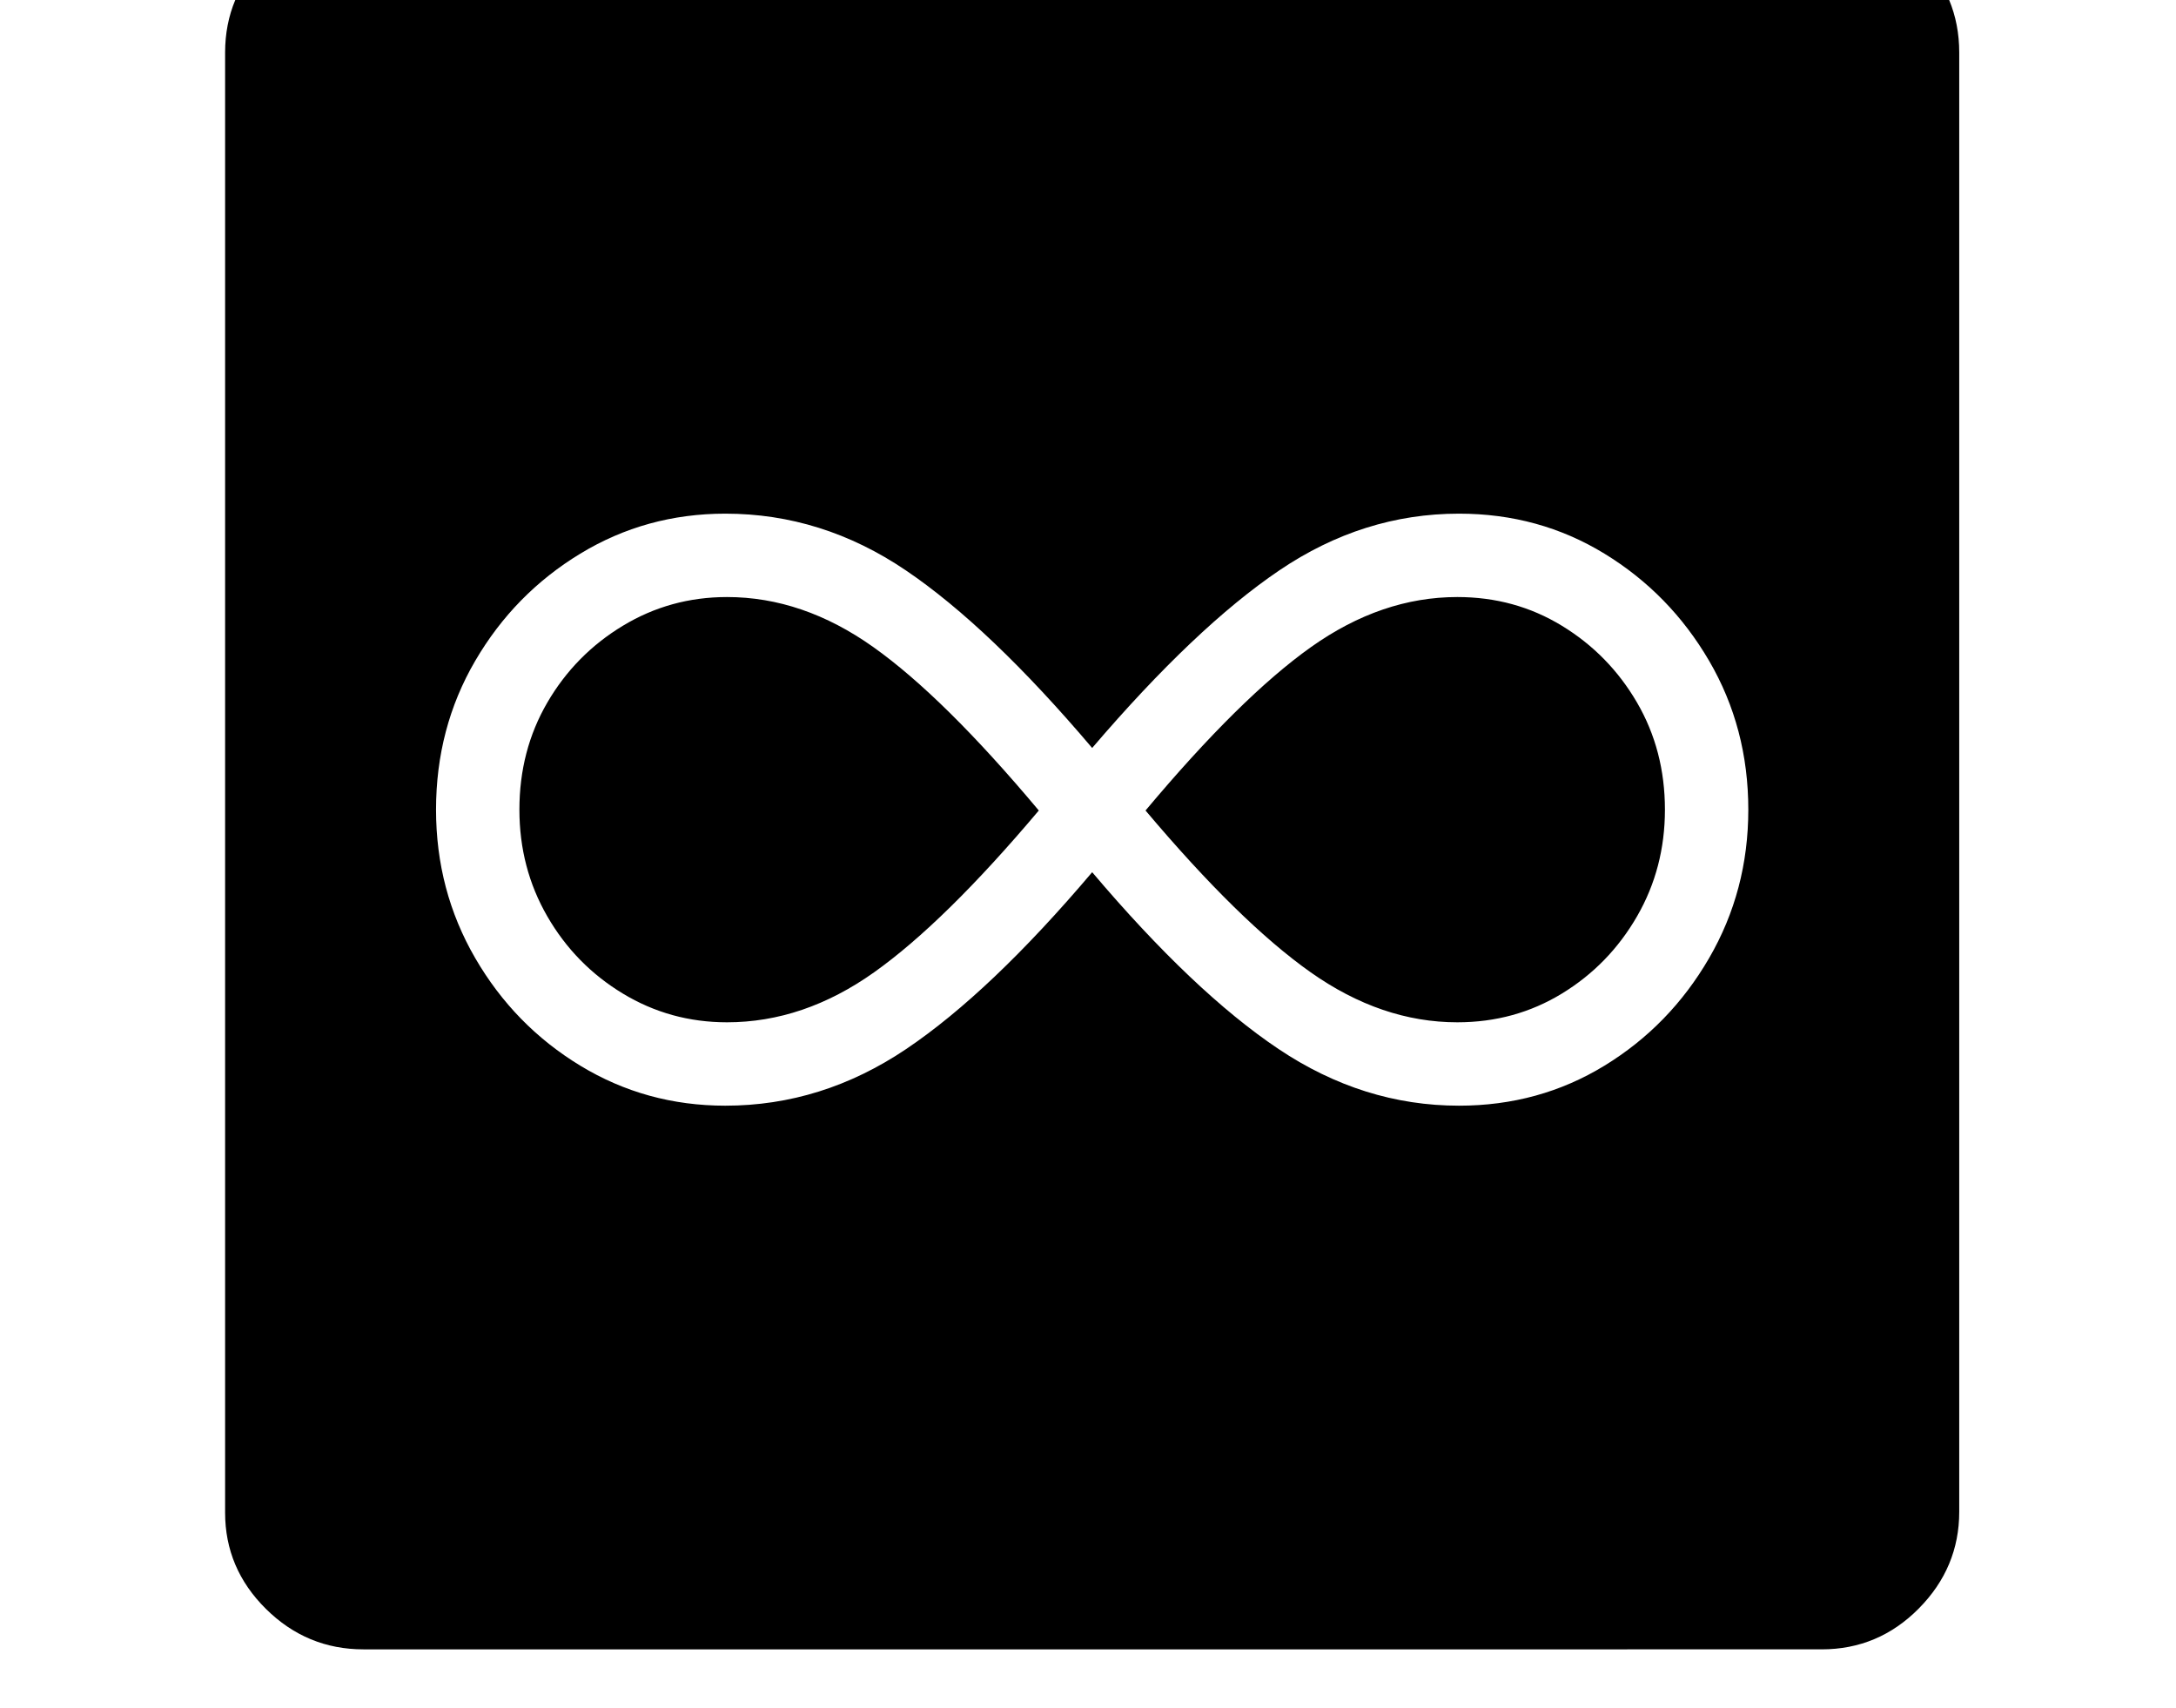 <svg xmlns="http://www.w3.org/2000/svg" viewBox="-10 0 2610 2048"><path d="M862 1226q-68 0-125-34.5t-90.5-92.5T613 971q0-71 33.5-128.5t90.5-92T862 716q91 0 175.5 60T1236 972q-113 134-197.5 194T862 1226zm-2 100q116 0 217-68t223-212q122 144 223.5 212t216.5 68q96 0 174.5-48t125.5-129 47-178q0-98-47-178.5T1914.5 664 1740 616q-115 0-215.5 68T1300 897q-123-145-223.5-213T860 616q-95 0-174 48T560 792.5 513 971q0 97 47 178t126 129 174 48zm878-100q-91 0-176-60t-198-194q114-136 198.5-196t175.5-60q69 0 125.5 34.5t90 92T1987 971q0 70-33.5 128t-90 92.5T1738 1226zM426 1978q-68 0-117-48.5T260 1814V63q0-68 49-116.5T425-102h1750q68 0 116.5 48.5T2340 63v1750q0 67-48.5 116t-116.5 49z"/></svg>